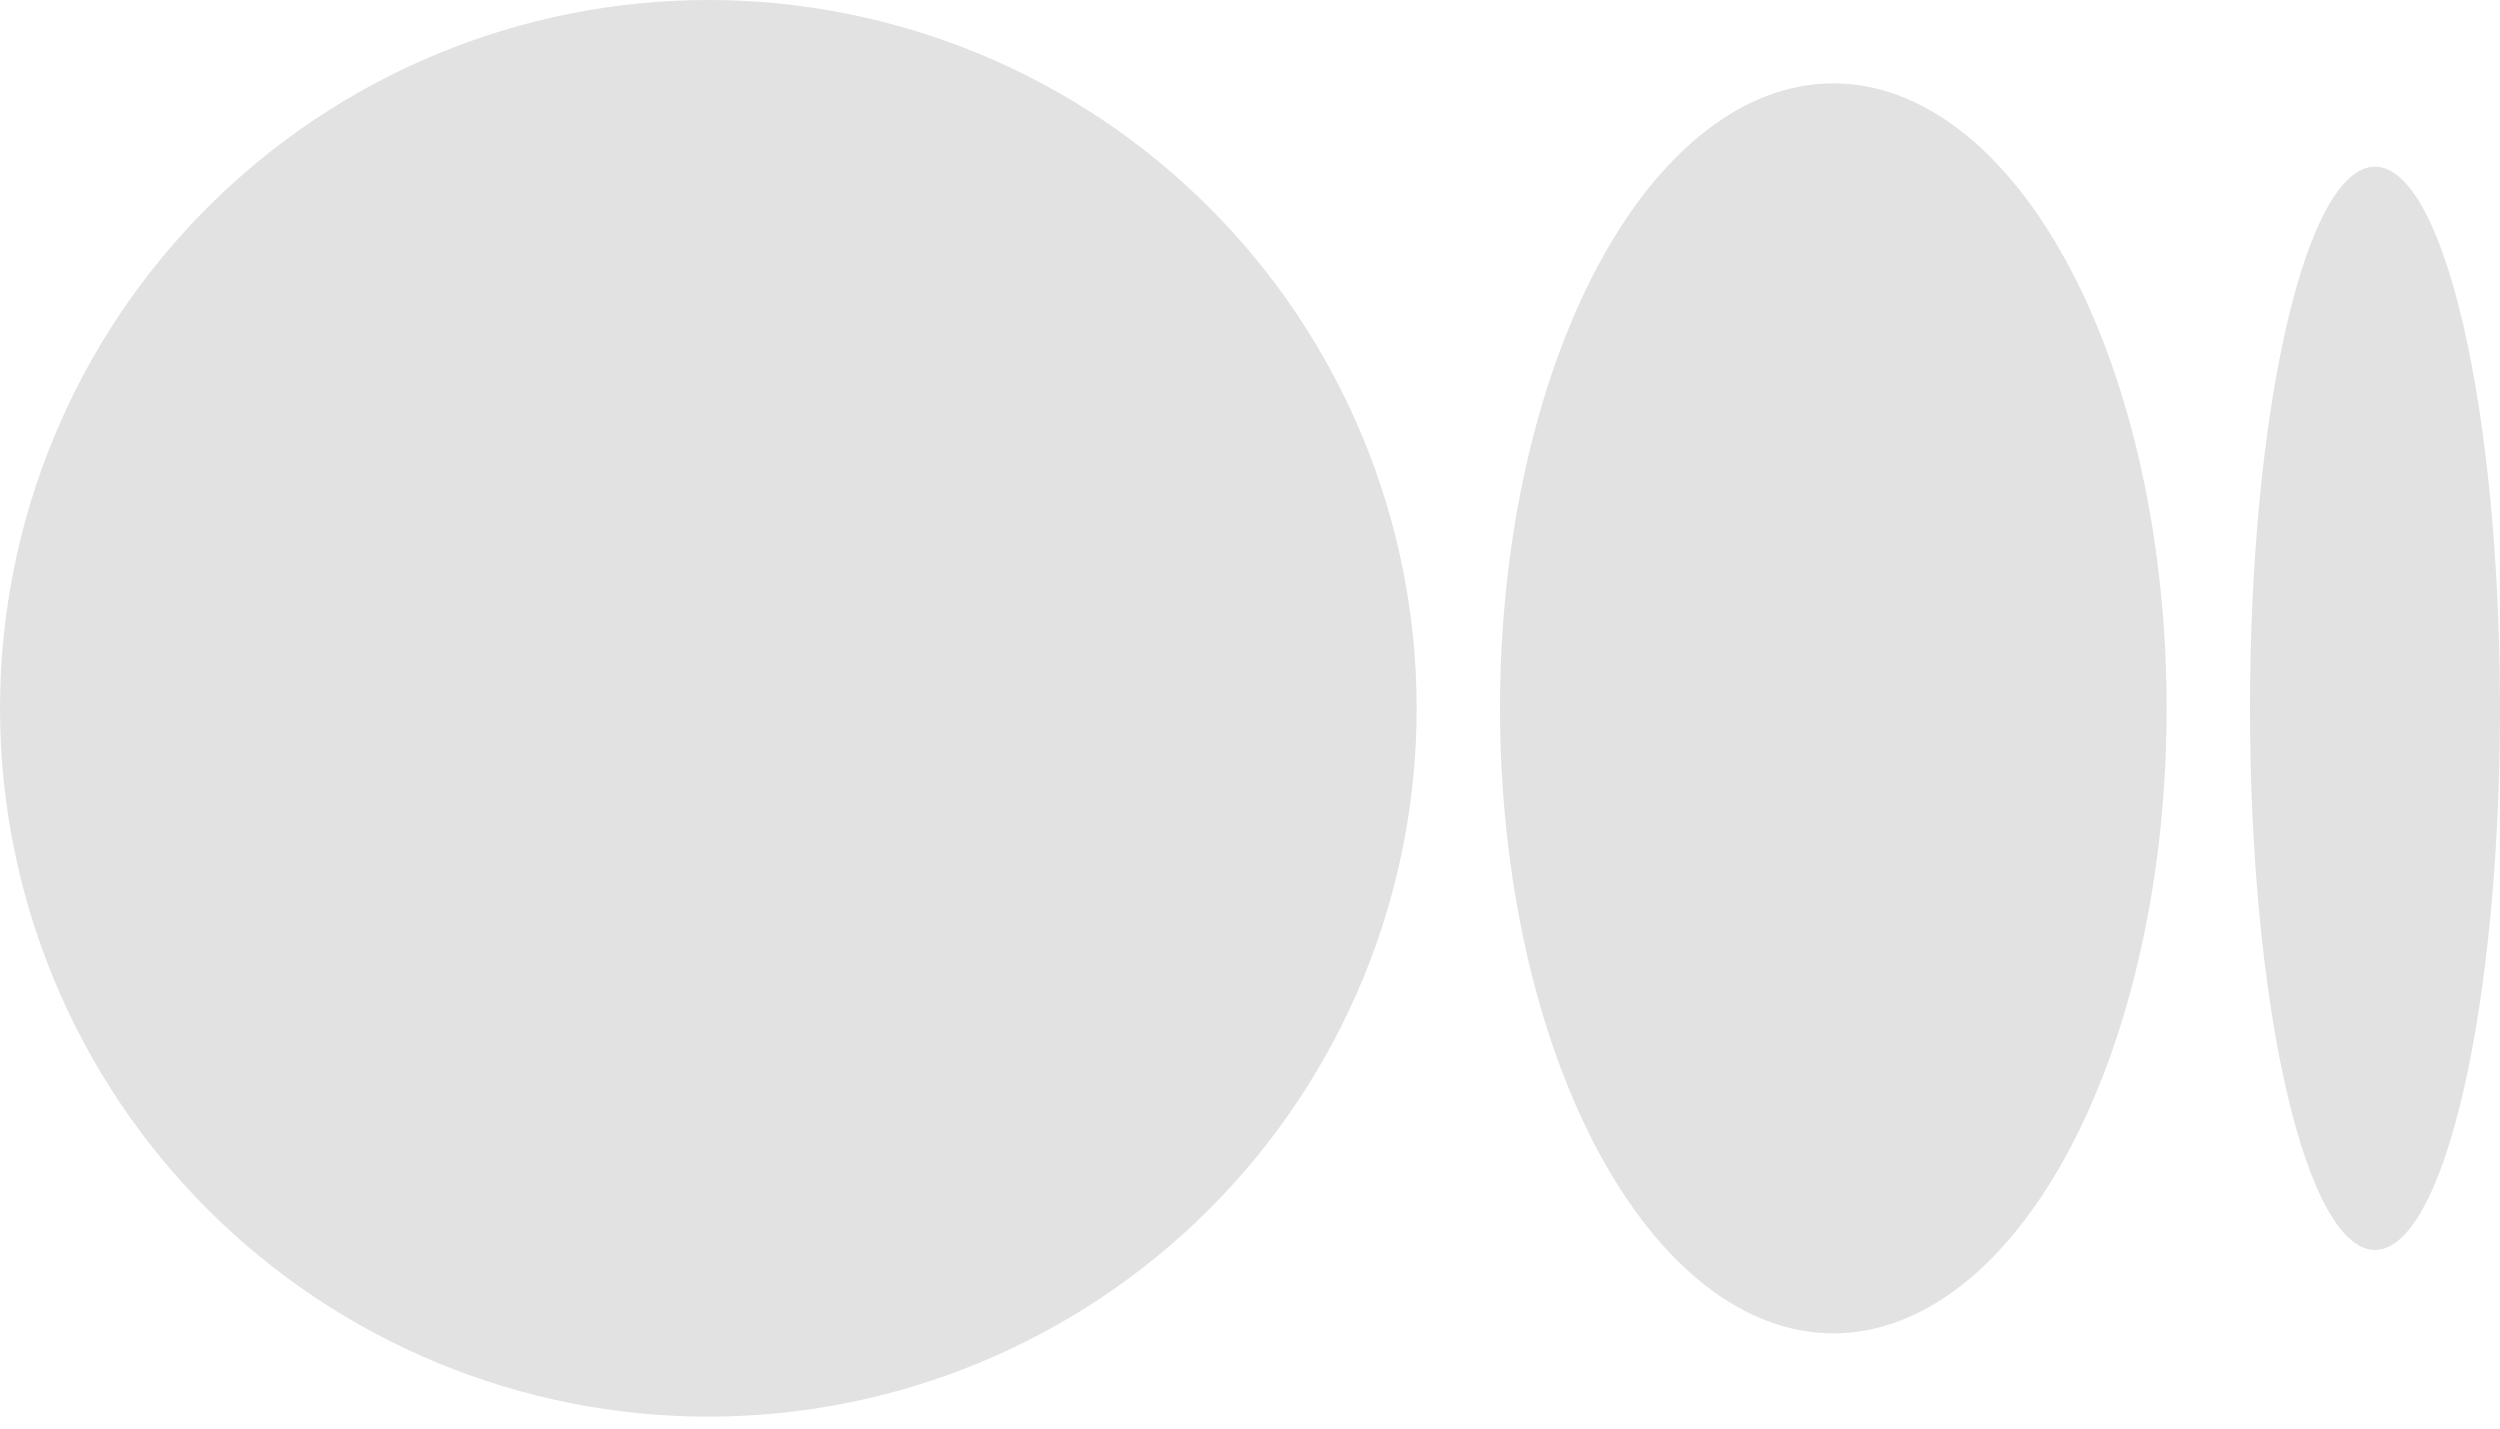 <svg width="35" height="20" viewBox="0 0 35 20" fill="none" xmlns="http://www.w3.org/2000/svg">
<path d="M9.917 0C8.614 -1.94054e-08 7.325 0.257 6.122 0.755C4.919 1.253 3.825 1.984 2.905 2.905C1.984 3.825 1.253 4.919 0.755 6.122C0.257 7.325 0 8.614 0 9.917C0 11.219 0.257 12.508 0.755 13.712C1.253 14.915 1.984 16.008 2.905 16.929C3.825 17.85 4.919 18.58 6.122 19.078C7.325 19.577 8.614 19.833 9.917 19.833C11.219 19.833 12.508 19.577 13.712 19.078C14.915 18.58 16.008 17.85 16.929 16.929C17.85 16.008 18.58 14.915 19.078 13.712C19.577 12.508 19.833 11.219 19.833 9.917C19.833 8.614 19.577 7.325 19.078 6.122C18.58 4.919 17.85 3.825 16.929 2.905C16.008 1.984 14.915 1.253 13.712 0.755C12.508 0.257 11.219 -1.94054e-08 9.917 0ZM25.667 1.167C25.054 1.167 24.447 1.393 23.881 1.833C23.315 2.272 22.8 2.917 22.367 3.729C21.933 4.542 21.59 5.507 21.355 6.568C21.121 7.63 21 8.768 21 9.917C21 11.066 21.121 12.204 21.355 13.265C21.59 14.327 21.933 15.291 22.367 16.104C22.8 16.916 23.315 17.561 23.881 18.001C24.447 18.44 25.054 18.667 25.667 18.667C26.279 18.667 26.886 18.44 27.453 18.001C28.019 17.561 28.533 16.916 28.966 16.104C29.4 15.291 29.744 14.327 29.978 13.265C30.213 12.204 30.333 11.066 30.333 9.917C30.333 8.768 30.213 7.63 29.978 6.568C29.744 5.507 29.4 4.542 28.966 3.729C28.533 2.917 28.019 2.272 27.453 1.833C26.886 1.393 26.279 1.167 25.667 1.167ZM33.25 2.333C32.786 2.333 32.341 3.132 32.013 4.554C31.684 5.977 31.5 7.905 31.5 9.917C31.5 11.928 31.684 13.857 32.013 15.279C32.341 16.701 32.786 17.5 33.25 17.5C33.714 17.5 34.159 16.701 34.487 15.279C34.816 13.857 35 11.928 35 9.917C35 7.905 34.816 5.977 34.487 4.554C34.159 3.132 33.714 2.333 33.25 2.333Z" fill="#E2E2E2"/>
</svg>
